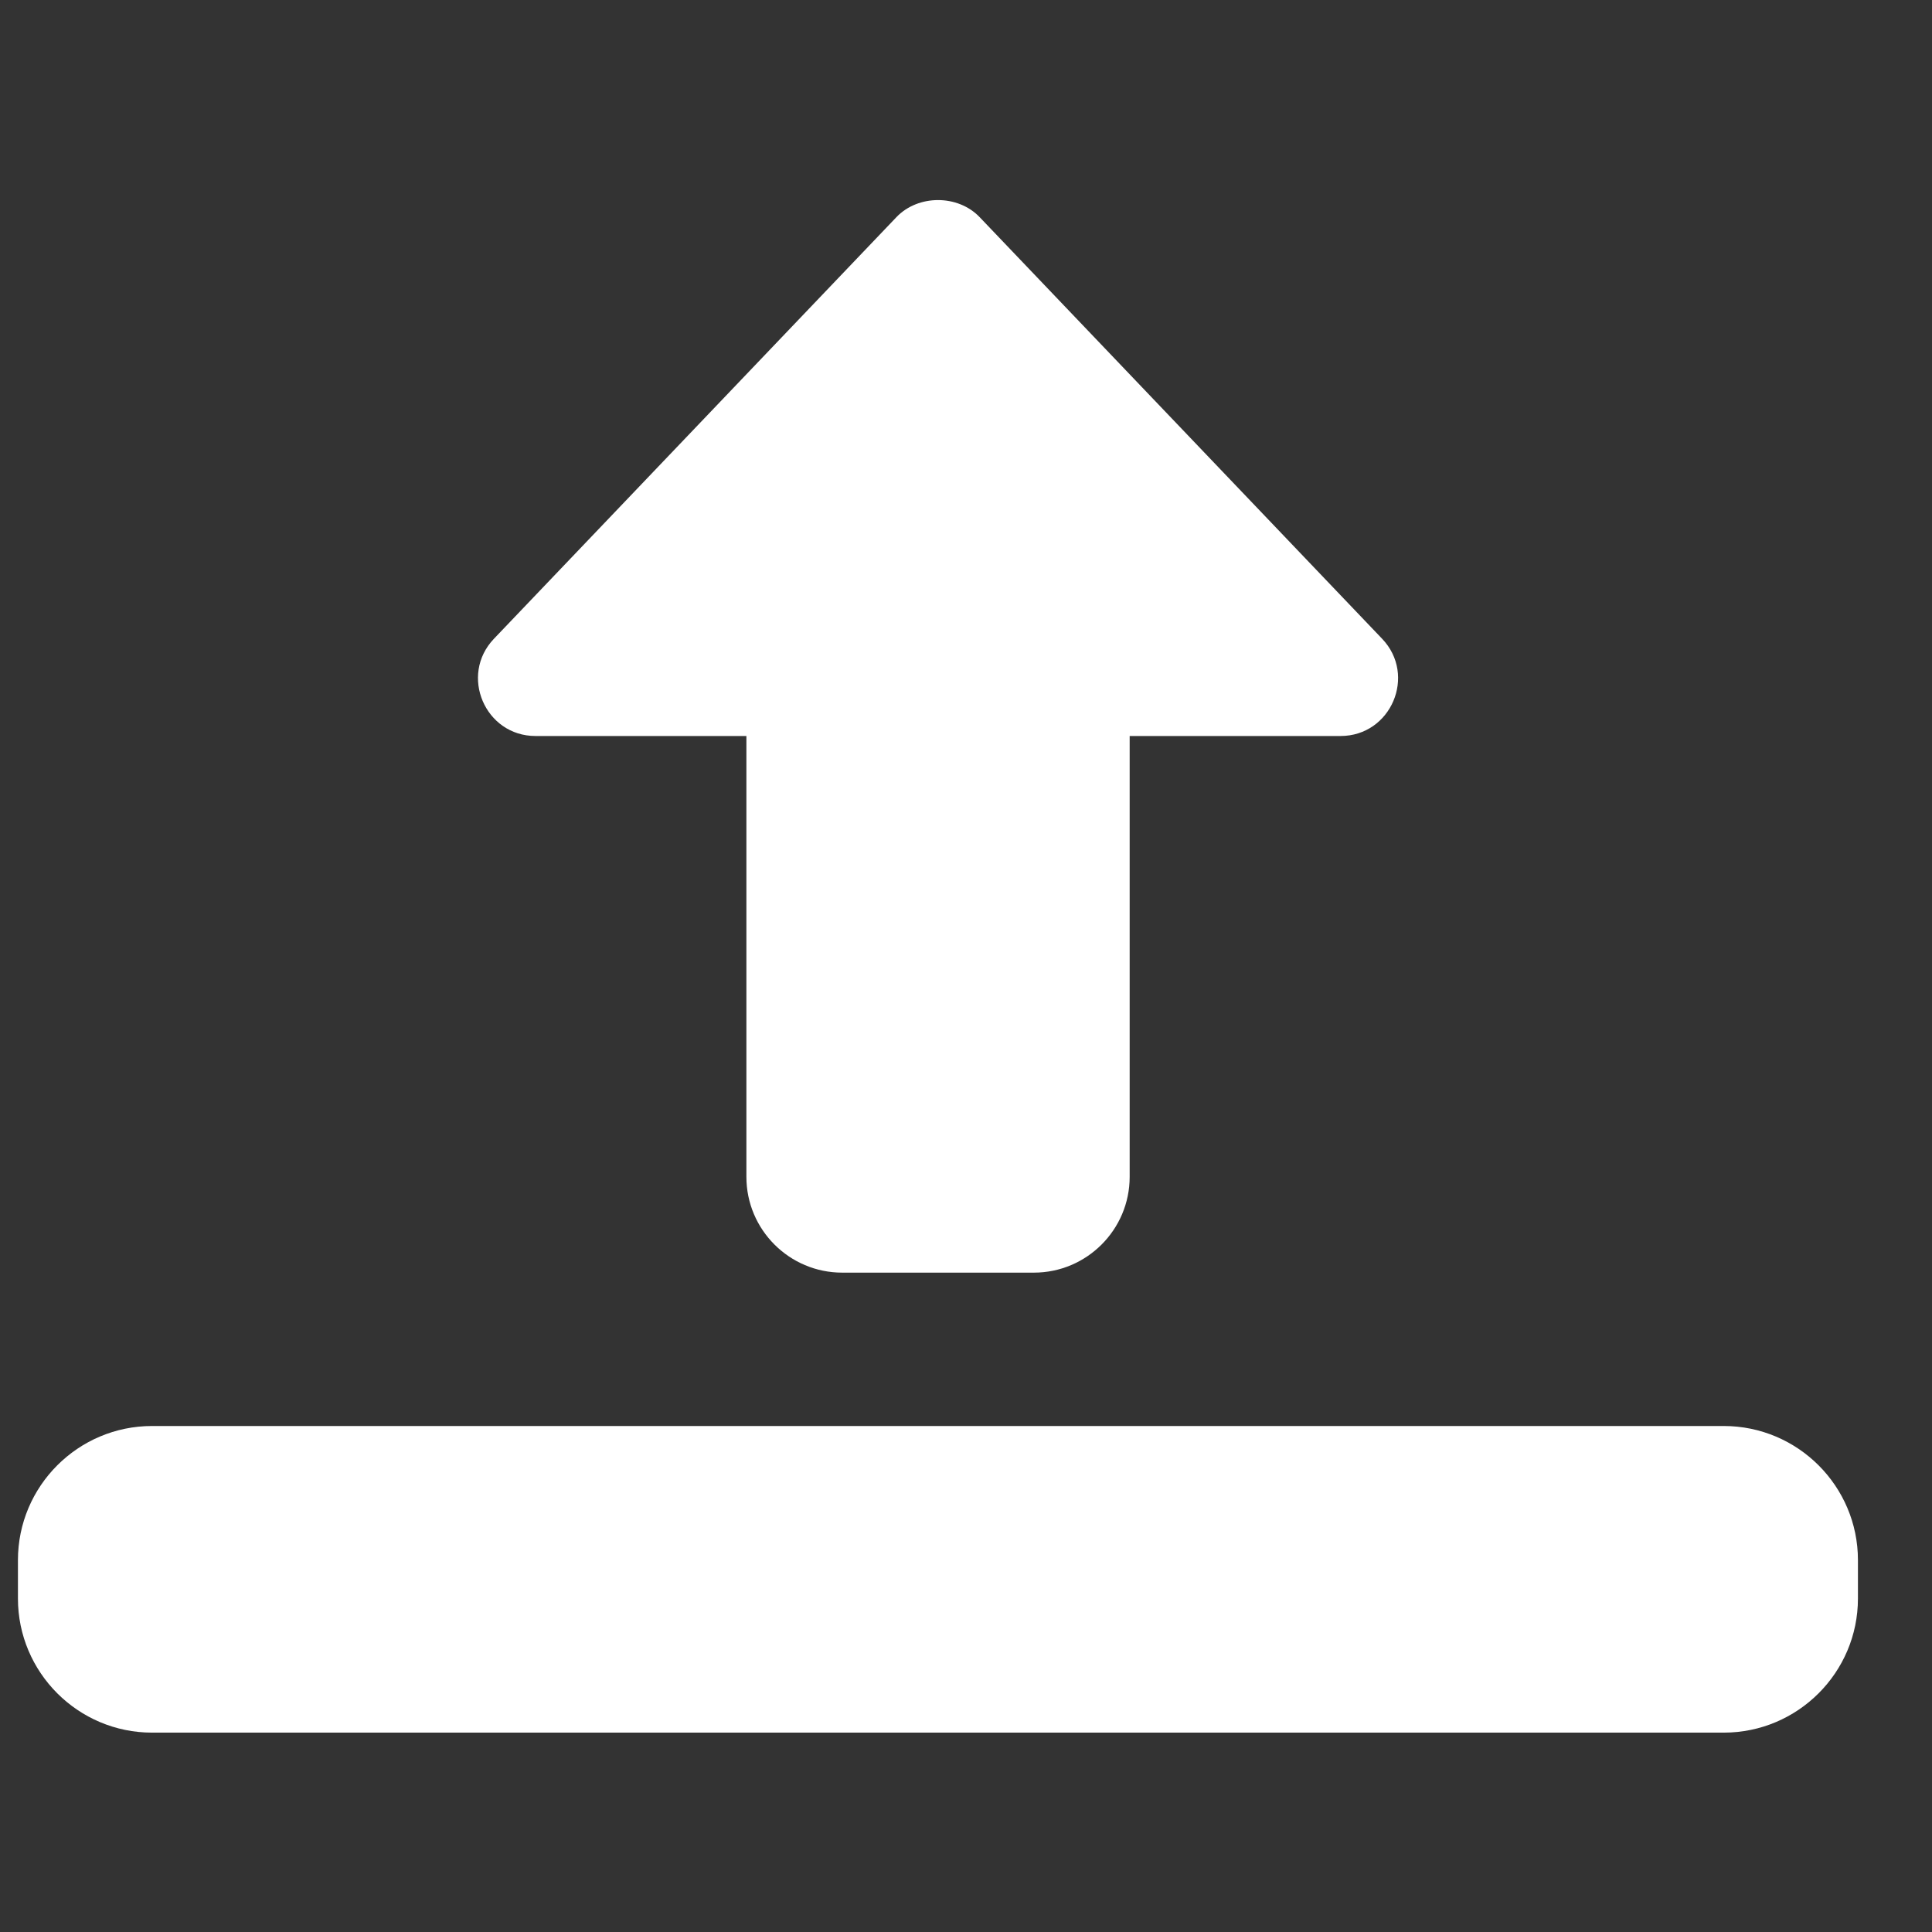 <svg width="21" height="21" viewBox="0 0 21 21" fill="none" xmlns="http://www.w3.org/2000/svg">
<rect x="0" y="0" width="21" height="21" fill="#333333" stroke="none"/>
<g clip-path="url(#clip0_246_4375)">
<path d="M11.238 13.833H9.154C8.58 13.833 8.113 13.366 8.113 12.792V8H5.821C5.272 8 4.99 7.34 5.369 6.943L9.744 2.36C9.98 2.113 10.412 2.113 10.648 2.36L15.023 6.943C15.402 7.34 15.12 8 14.571 8H12.279V12.792C12.279 13.366 11.812 13.833 11.238 13.833Z" fill="white"/>
<path d="M18.736 18.833H1.653C0.849 18.833 0.195 18.179 0.195 17.375V16.958C0.195 16.154 0.849 15.5 1.653 15.5H18.736C19.541 15.5 20.195 16.154 20.195 16.958V17.375C20.195 18.179 19.541 18.833 18.736 18.833Z" fill="white"/>
</g>
<defs>
<clipPath id="clip0_246_4375">
<rect width="20" height="20" fill="white" transform="translate(0.195 0.5)"/>
</clipPath>
</defs>
</svg>
